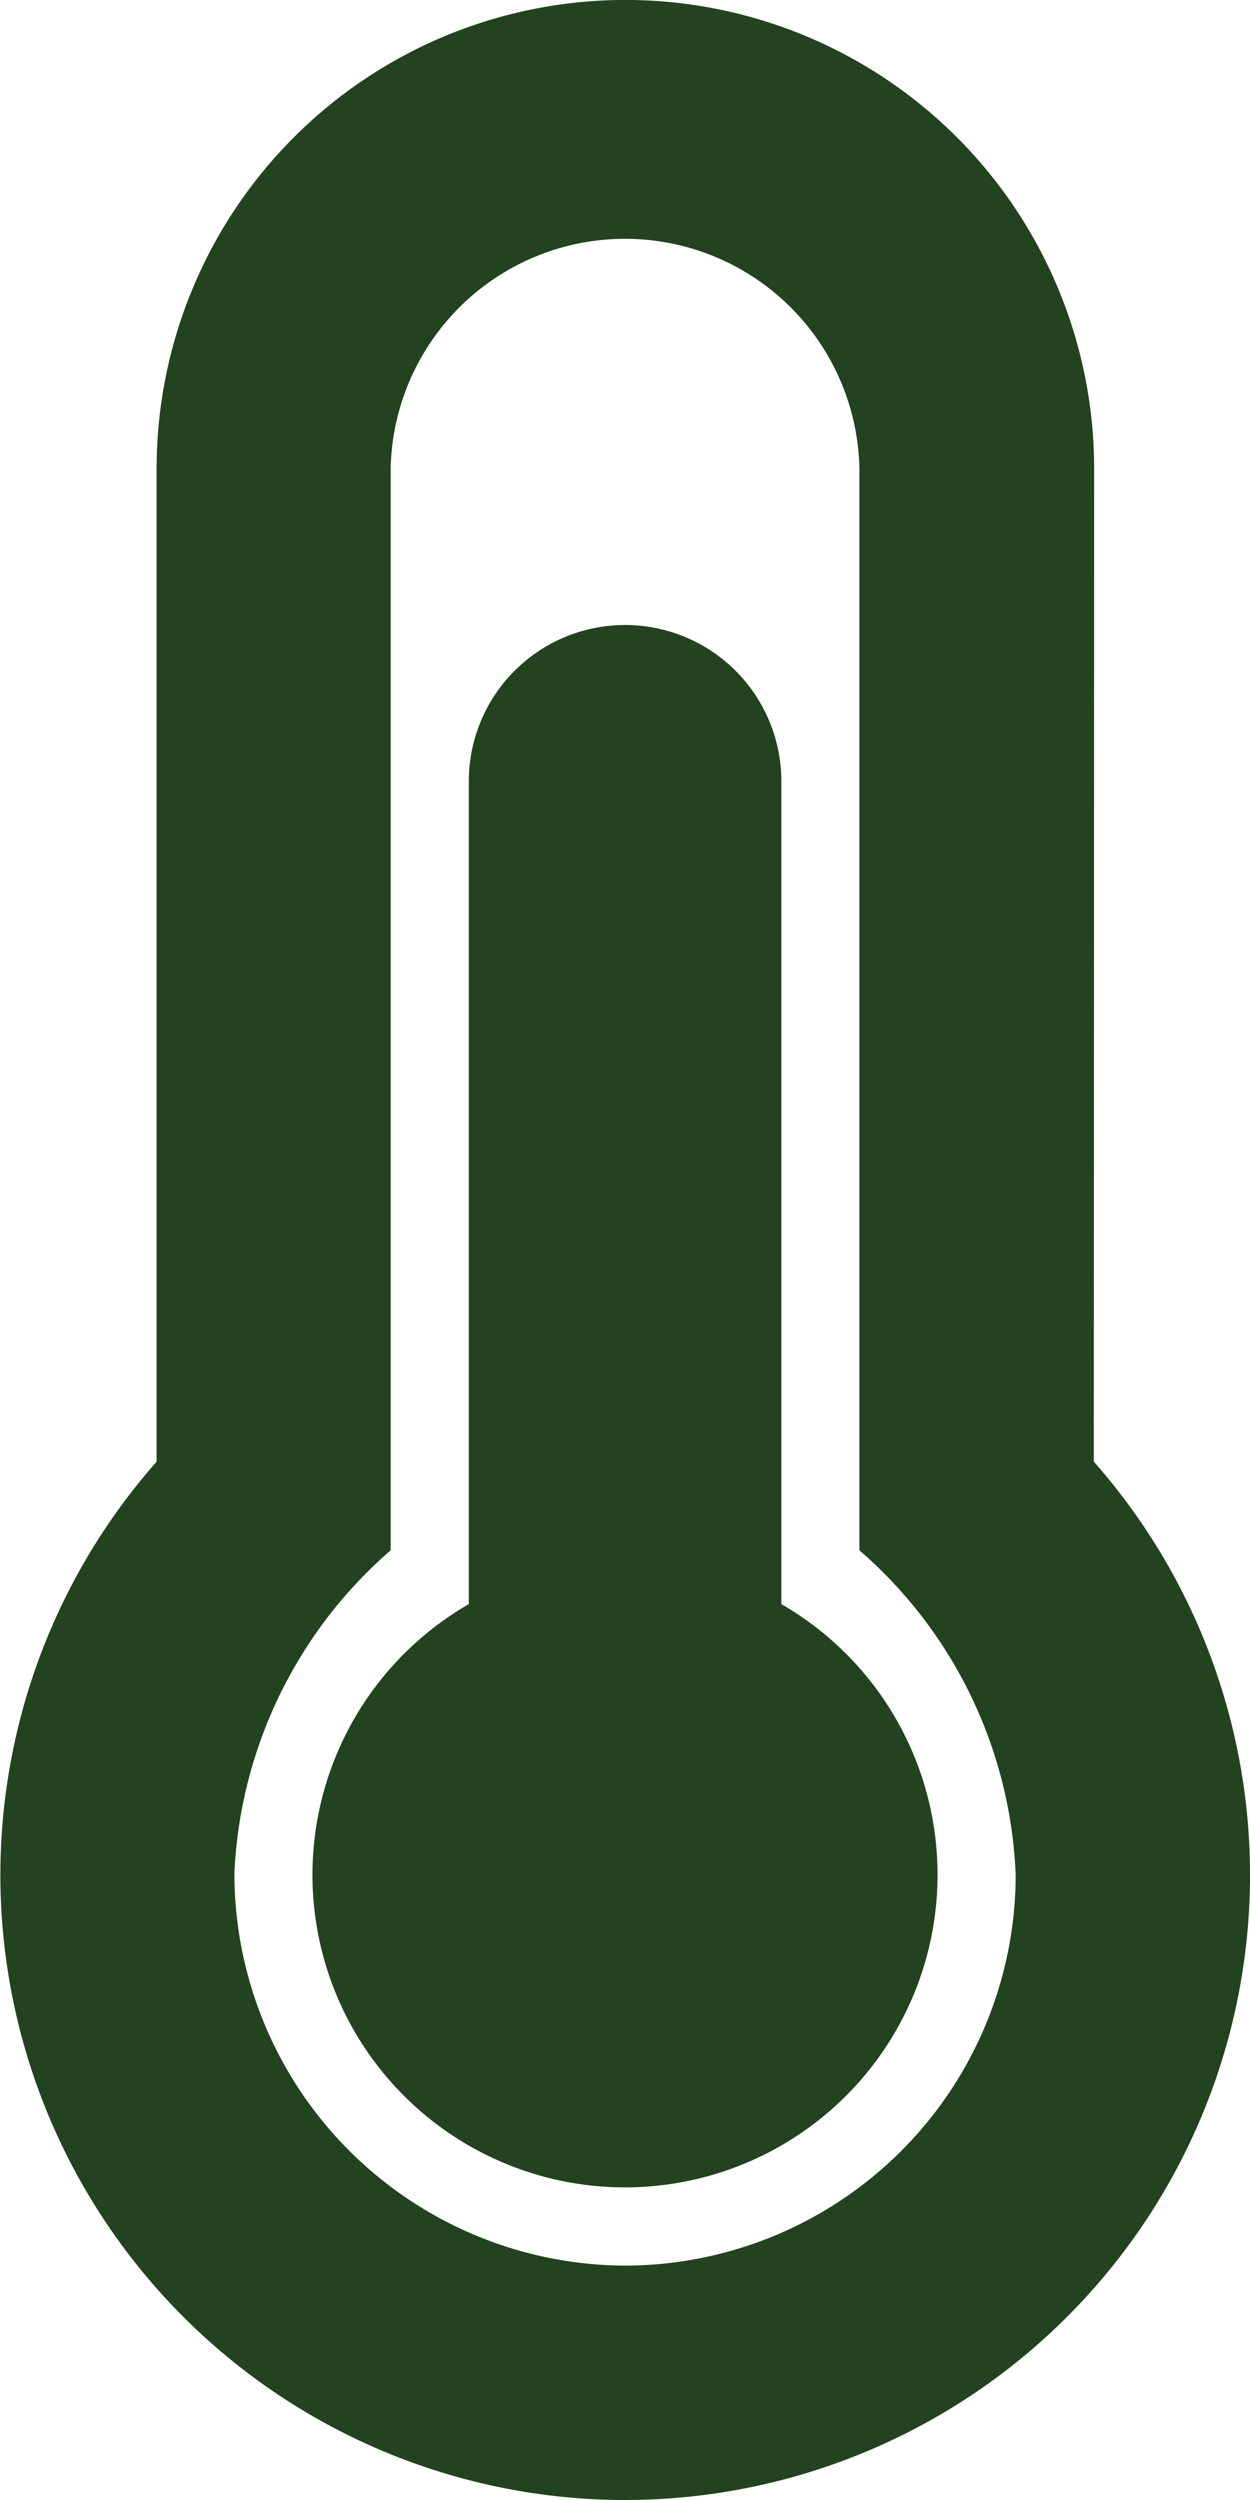 <svg xmlns="http://www.w3.org/2000/svg" width="14.494" height="28.989" viewBox="0 0 14.494 28.989">
  <path id="thermometer-three-quarters-solid" d="M10.871,21.741A3.624,3.624,0,1,1,5.436,18.6V9.059a1.812,1.812,0,0,1,3.624,0V18.6A3.621,3.621,0,0,1,10.871,21.741Zm1.812-4.793a7.247,7.247,0,0,1-5.435,12.04H7.2a7.247,7.247,0,0,1-5.384-12.04V5.435a5.435,5.435,0,0,1,10.871,0Zm-.906,4.793a5.259,5.259,0,0,0-1.812-3.765V5.435a2.718,2.718,0,0,0-5.435,0V17.976a5.27,5.27,0,0,0-1.812,3.741,4.548,4.548,0,0,0,4.5,4.553h.033A4.535,4.535,0,0,0,11.777,21.741Z" transform="translate(0)" fill="#23421f"/>
</svg>
